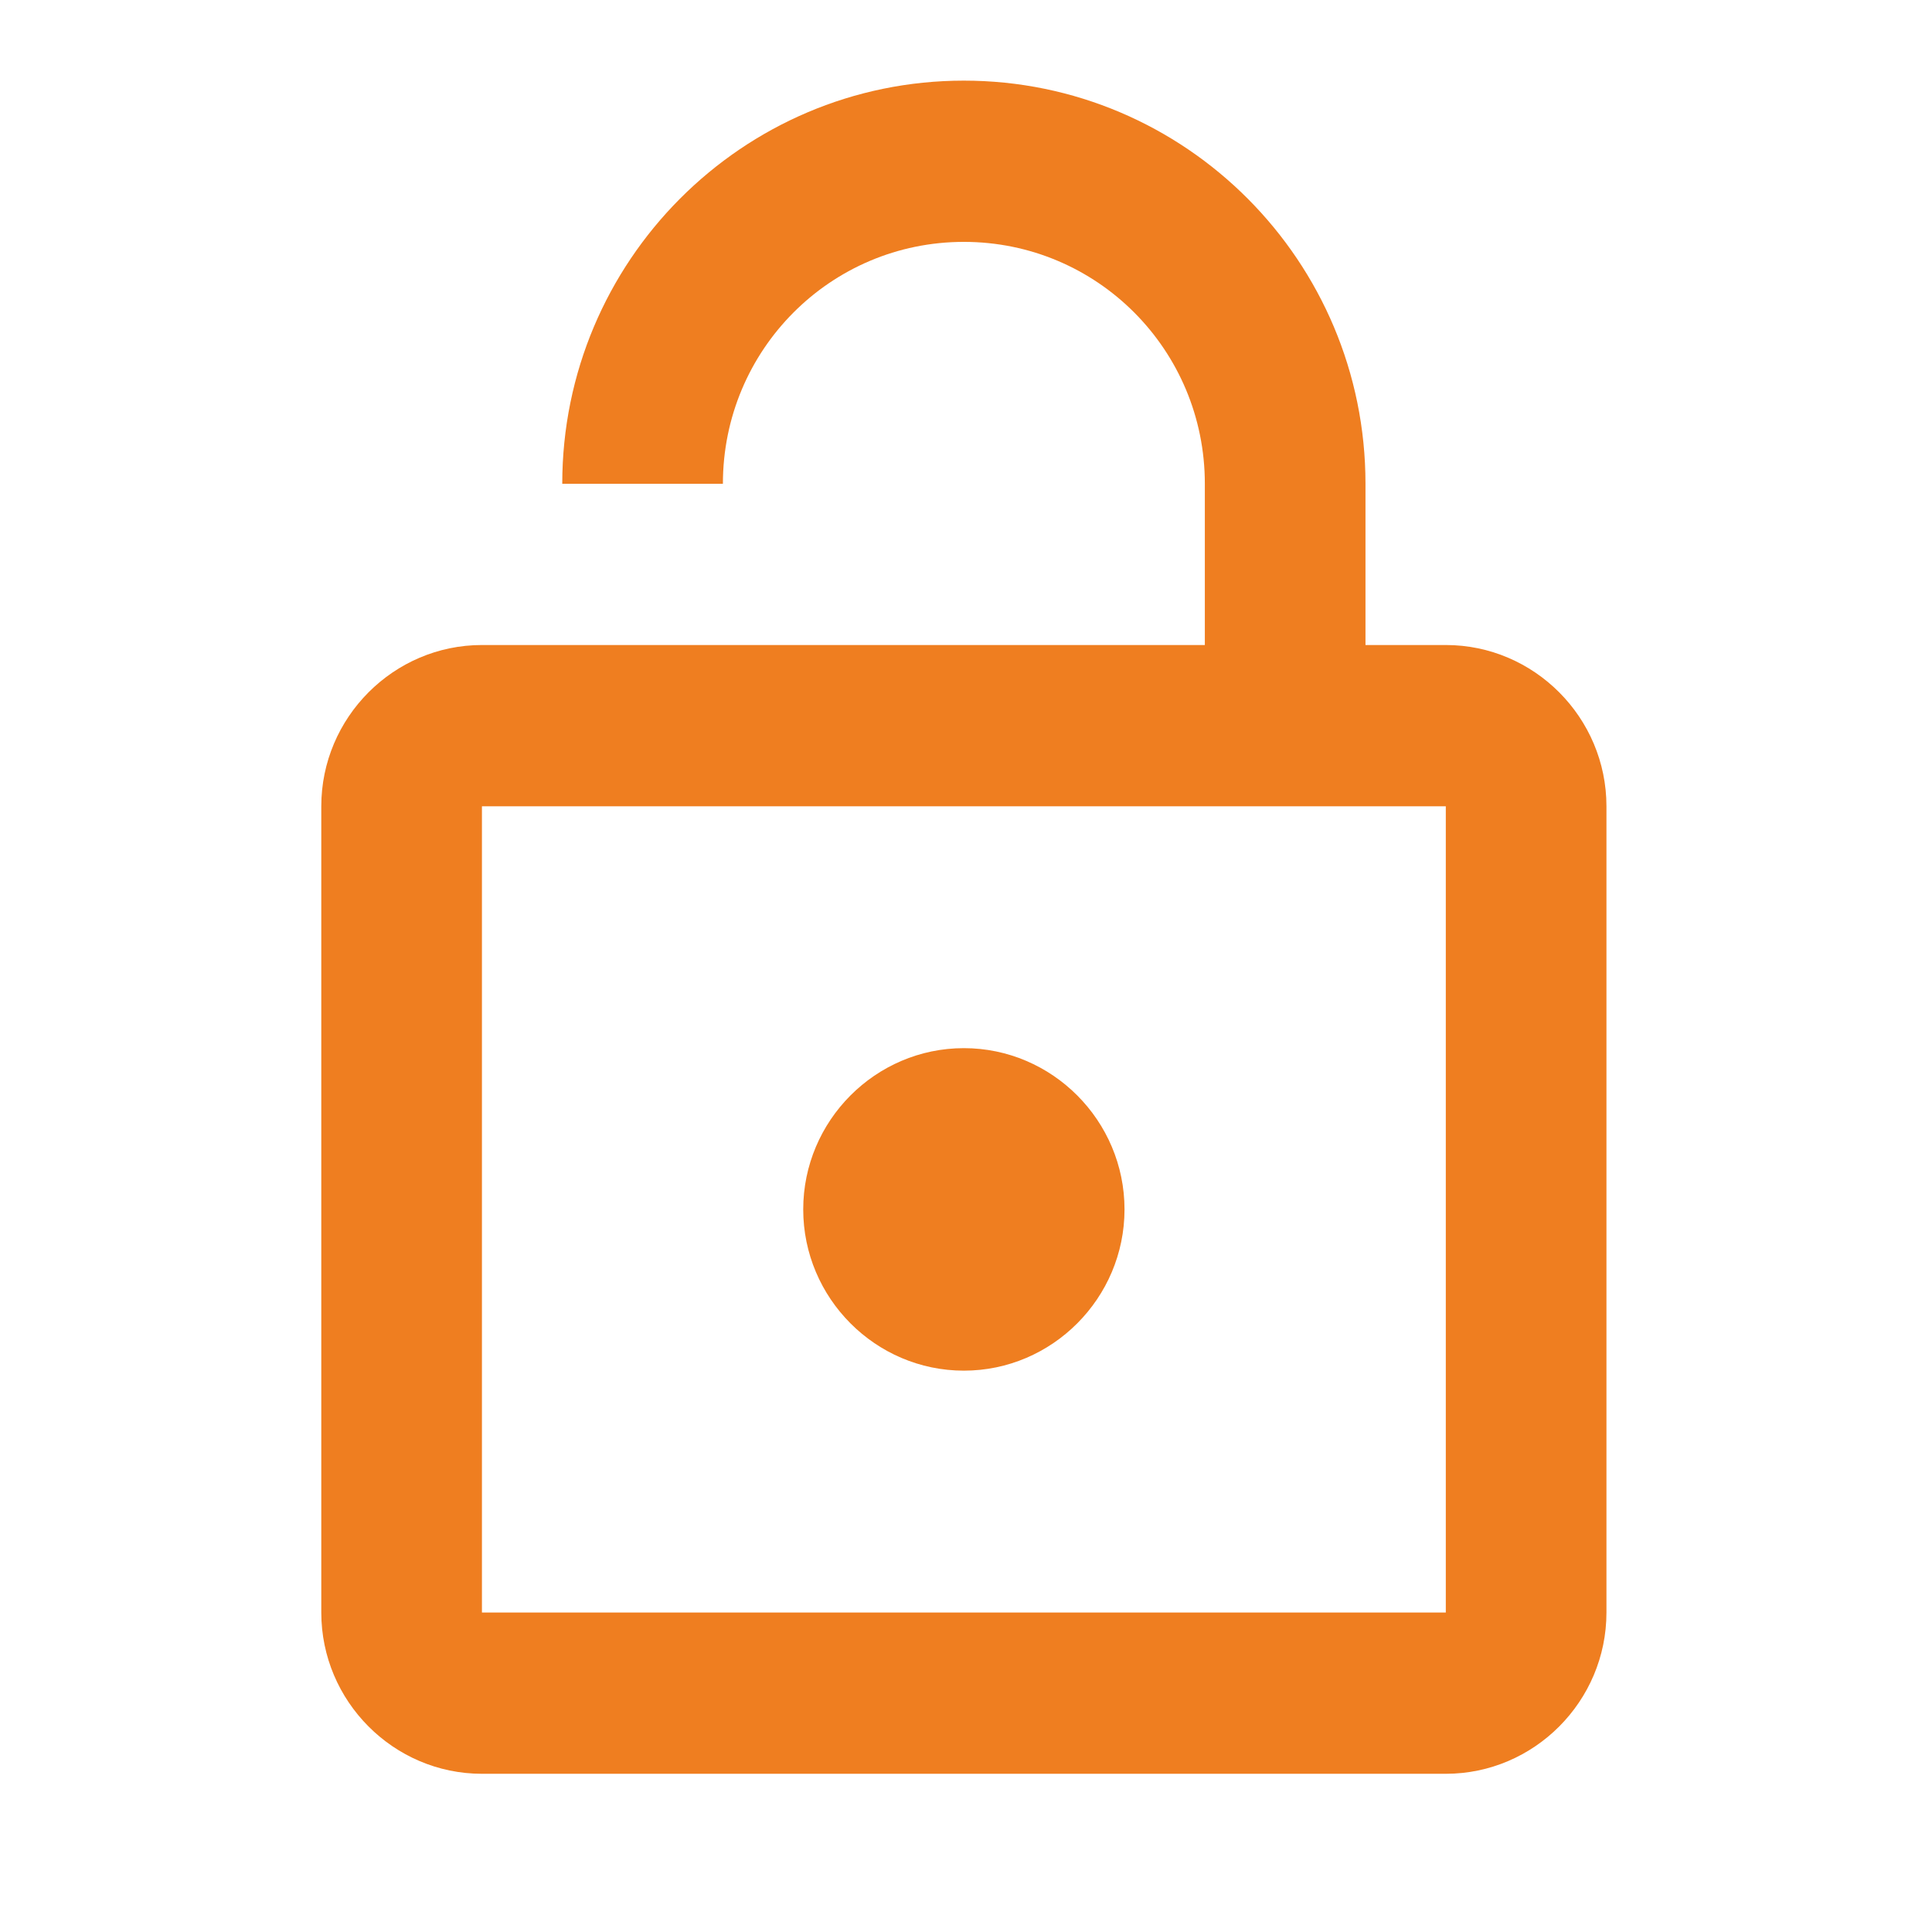<?xml version="1.0" encoding="UTF-8" standalone="no"?>
<!-- Created with Inkscape (http://www.inkscape.org/) -->

<svg
   xmlns:dc="http://purl.org/dc/elements/1.1/"
   xmlns:cc="http://creativecommons.org/ns#"
   xmlns:rdf="http://www.w3.org/1999/02/22-rdf-syntax-ns#"
   xmlns:svg="http://www.w3.org/2000/svg"
   xmlns="http://www.w3.org/2000/svg"
   xmlns:sodipodi="http://sodipodi.sourceforge.net/DTD/sodipodi-0.dtd"
   xmlns:inkscape="http://www.inkscape.org/namespaces/inkscape"
   width="24"
   height="24"
   viewBox="0 0 6.35 6.35"
   version="1.1"
   id="svg20037"
   inkscape:version="0.92.2 (5c3e80d, 2017-08-06)"
   sodipodi:docname="open.svg">
  <defs
     id="defs20031" />
  <sodipodi:namedview
     id="base"
     pagecolor="#ffffff"
     bordercolor="#666666"
     borderopacity="1.0"
     inkscape:pageopacity="0.0"
     inkscape:pageshadow="2"
     inkscape:zoom="1.399999998"
     inkscape:cx="-122.9047986"
     inkscape:cy="85.27577186"
     inkscape:document-units="px"
     inkscape:current-layer="layer1"
     showgrid="false"
     units="px"
     inkscape:window-width="1920"
     inkscape:window-height="1017"
     inkscape:window-x="-8"
     inkscape:window-y="-8"
     inkscape:window-maximized="1" />
  <g
     inkscape:label="Capa 1"
     inkscape:groupmode="layer"
     id="layer1"
     transform="translate(0,-290.65)">
    <g
       style="stroke-width:1"
       transform="matrix(0.264,0,0,0.265,0,290.65)"
       id="g12933-3">
      <g
         style="stroke-width:1"
         id="g12879-0">
        <g
           style="display:none;stroke-width:1"
           id="g12875-5"
           display="none" />
        <path
           inkscape:connector-curvature="0"
           style="fill:none;stroke-width:1"
           d="M 0,0 H 24 V 24 H 0 Z"
           id="path12877-7" />
      </g>
      <g
         style="display:none;stroke-width:1"
         id="g12889-9"
         display="none">
        <g
           style="stroke-width:1"
           id="g12881-0" />
        <g
           style="display:inline;stroke-width:1"
           display="inline"
           id="g12887-1">
          <path
             inkscape:connector-curvature="0"
             style="stroke-width:1"
             d="m 12,13 c -1.1,0 -2,0.9 -2,2 0,1.1 0.9,2 2,2 1.1,0 2,-0.9 2,-2 0,-1.1 -0.9,-2 -2,-2 z"
             id="path12883-1" />
          <path
             inkscape:connector-curvature="0"
             style="stroke-width:1"
             d="M 18,8 H 17 V 6 C 17,3.24 14.76,1 12,1 9.72,1 7.73,2.54 7.16,4.75 7.02,5.29 7.34,5.83 7.88,5.97 8.41,6.11 8.96,5.79 9.1,5.25 9.44,3.93 10.63,3 12,3 c 1.65,0 3,1.35 3,3 V 8 H 6 C 4.9,8 4,8.9 4,10 v 10 c 0,1.1 0.9,2 2,2 h 12 c 1.1,0 2,-0.9 2,-2 V 10 C 20,8.9 19.1,8 18,8 Z m 0,11 c 0,0.55 -0.45,1 -1,1 H 7 C 6.45,20 6,19.55 6,19 v -8 c 0,-0.55 0.45,-1 1,-1 h 10 c 0.55,0 1,0.45 1,1 z"
             id="path12885-0" />
        </g>
      </g>
      <g
         style="display:none;stroke-width:1"
         id="g12899-0"
         display="none">
        <g
           style="stroke-width:1"
           id="g12891-2" />
        <g
           style="display:inline;stroke-width:1"
           display="inline"
           id="g12897-4">
          <path
             inkscape:connector-curvature="0"
             style="stroke-width:1"
             d="M 20,8 H 17 V 6.21 C 17,3.6 15.09,1.27 12.49,1.02 9.51,0.74 7,3.08 7,6 V 6 H 9 V 6 C 9,4.87 9.6,3.76 10.64,3.3 12.85,2.31 15,3.9 15,6 V 8 H 4 V 22 H 20 Z M 18,20 H 6 V 10 h 12 z"
             id="path12893-1" />
          <path
             inkscape:connector-curvature="0"
             style="stroke-width:1"
             d="m 12,17 c 1.1,0 2,-0.9 2,-2 0,-1.1 -0.9,-2 -2,-2 -1.1,0 -2,0.9 -2,2 0,1.1 0.9,2 2,2 z"
             id="path12895-6" />
        </g>
      </g>
      <g
         style="stroke-width:1"
         id="g12909-8">
        <g
           style="display:none;stroke-width:1"
           id="g12901-6"
           display="none" />
        <g
           style="stroke-width:1"
           id="g12907-9">
          <path
             inkscape:connector-curvature="0"
             style="fill:#ef7e20;fill-opacity:1;stroke-width:1"
             d="M 18,8 H 17 V 6 C 17,3.24 14.76,1 12,1 9.24,1 7,3.24 7,6 v 0 h 2 v 0 c 0,-1.66 1.34,-3 3,-3 1.66,0 3,1.34 3,3 V 8 H 6 C 4.9,8 4,8.9 4,10 v 10 c 0,1.1 0.9,2 2,2 h 12 c 1.1,0 2,-0.9 2,-2 V 10 C 20,8.9 19.1,8 18,8 Z m 0,12 H 6 V 10 h 12 z"
             id="path12903-4" />
          <path
             inkscape:connector-curvature="0"
             style="fill:#ef7e20;fill-opacity:1;stroke-width:1"
             d="m 12,17 c 1.1,0 2,-0.9 2,-2 0,-1.1 -0.9,-2 -2,-2 -1.1,0 -2,0.9 -2,2 0,1.1 0.9,2 2,2 z"
             id="path12905-1" />
        </g>
      </g>
      <g
         style="display:none;stroke-width:1"
         id="g12921-0"
         display="none">
        <g
           style="stroke-width:1"
           id="g12911-4" />
        <g
           style="display:inline;stroke-width:1"
           display="inline"
           id="g12919-5">
          <path
             inkscape:connector-curvature="0"
             style="opacity:0.3;stroke-width:1"
             d="M 6,20 H 18 V 10 H 6 Z m 6,-7 c 1.1,0 2,0.9 2,2 0,1.1 -0.9,2 -2,2 -1.1,0 -2,-0.9 -2,-2 0,-1.1 0.9,-2 2,-2 z"
             id="path12913-8" />
          <path
             inkscape:connector-curvature="0"
             style="stroke-width:1"
             d="M 18,8 H 17 V 6 C 17,3.24 14.76,1 12,1 9.24,1 7,3.24 7,6 v 0 h 2 v 0 c 0,-1.66 1.34,-3 3,-3 1.66,0 3,1.34 3,3 V 8 H 6 C 4.9,8 4,8.9 4,10 v 10 c 0,1.1 0.9,2 2,2 h 12 c 1.1,0 2,-0.9 2,-2 V 10 C 20,8.9 19.1,8 18,8 Z m 0,12 H 6 V 10 h 12 z"
             id="path12915-9" />
          <path
             inkscape:connector-curvature="0"
             style="stroke-width:1"
             d="m 12,17 c 1.1,0 2,-0.9 2,-2 0,-1.1 -0.9,-2 -2,-2 -1.1,0 -2,0.9 -2,2 0,1.1 0.9,2 2,2 z"
             id="path12917-3" />
        </g>
      </g>
      <g
         style="display:none;stroke-width:1"
         id="g12931-1"
         display="none">
        <g
           style="stroke-width:1"
           id="g12923-3" />
        <g
           style="display:inline;stroke-width:1"
           display="inline"
           id="g12929-5">
          <path
             inkscape:connector-curvature="0"
             style="stroke-width:1"
             d="M 18,8 H 17 V 6 C 17,3.24 14.76,1 12,1 9.24,1 7,3.24 7,6 v 0 h 2 v 0 c 0,-1.66 1.34,-3 3,-3 1.66,0 3,1.34 3,3 V 8 H 6 C 4.9,8 4,8.9 4,10 v 10 c 0,1.1 0.9,2 2,2 h 12 c 1.1,0 2,-0.9 2,-2 V 10 C 20,8.9 19.1,8 18,8 Z m 0,12 H 6 V 10 h 12 z"
             id="path12925-2" />
          <path
             inkscape:connector-curvature="0"
             style="stroke-width:1"
             d="m 12,17 c 1.1,0 2,-0.9 2,-2 0,-1.1 -0.9,-2 -2,-2 -1.1,0 -2,0.9 -2,2 0,1.1 0.9,2 2,2 z"
             id="path12927-9" />
        </g>
      </g>
    </g>
  </g>
</svg>
